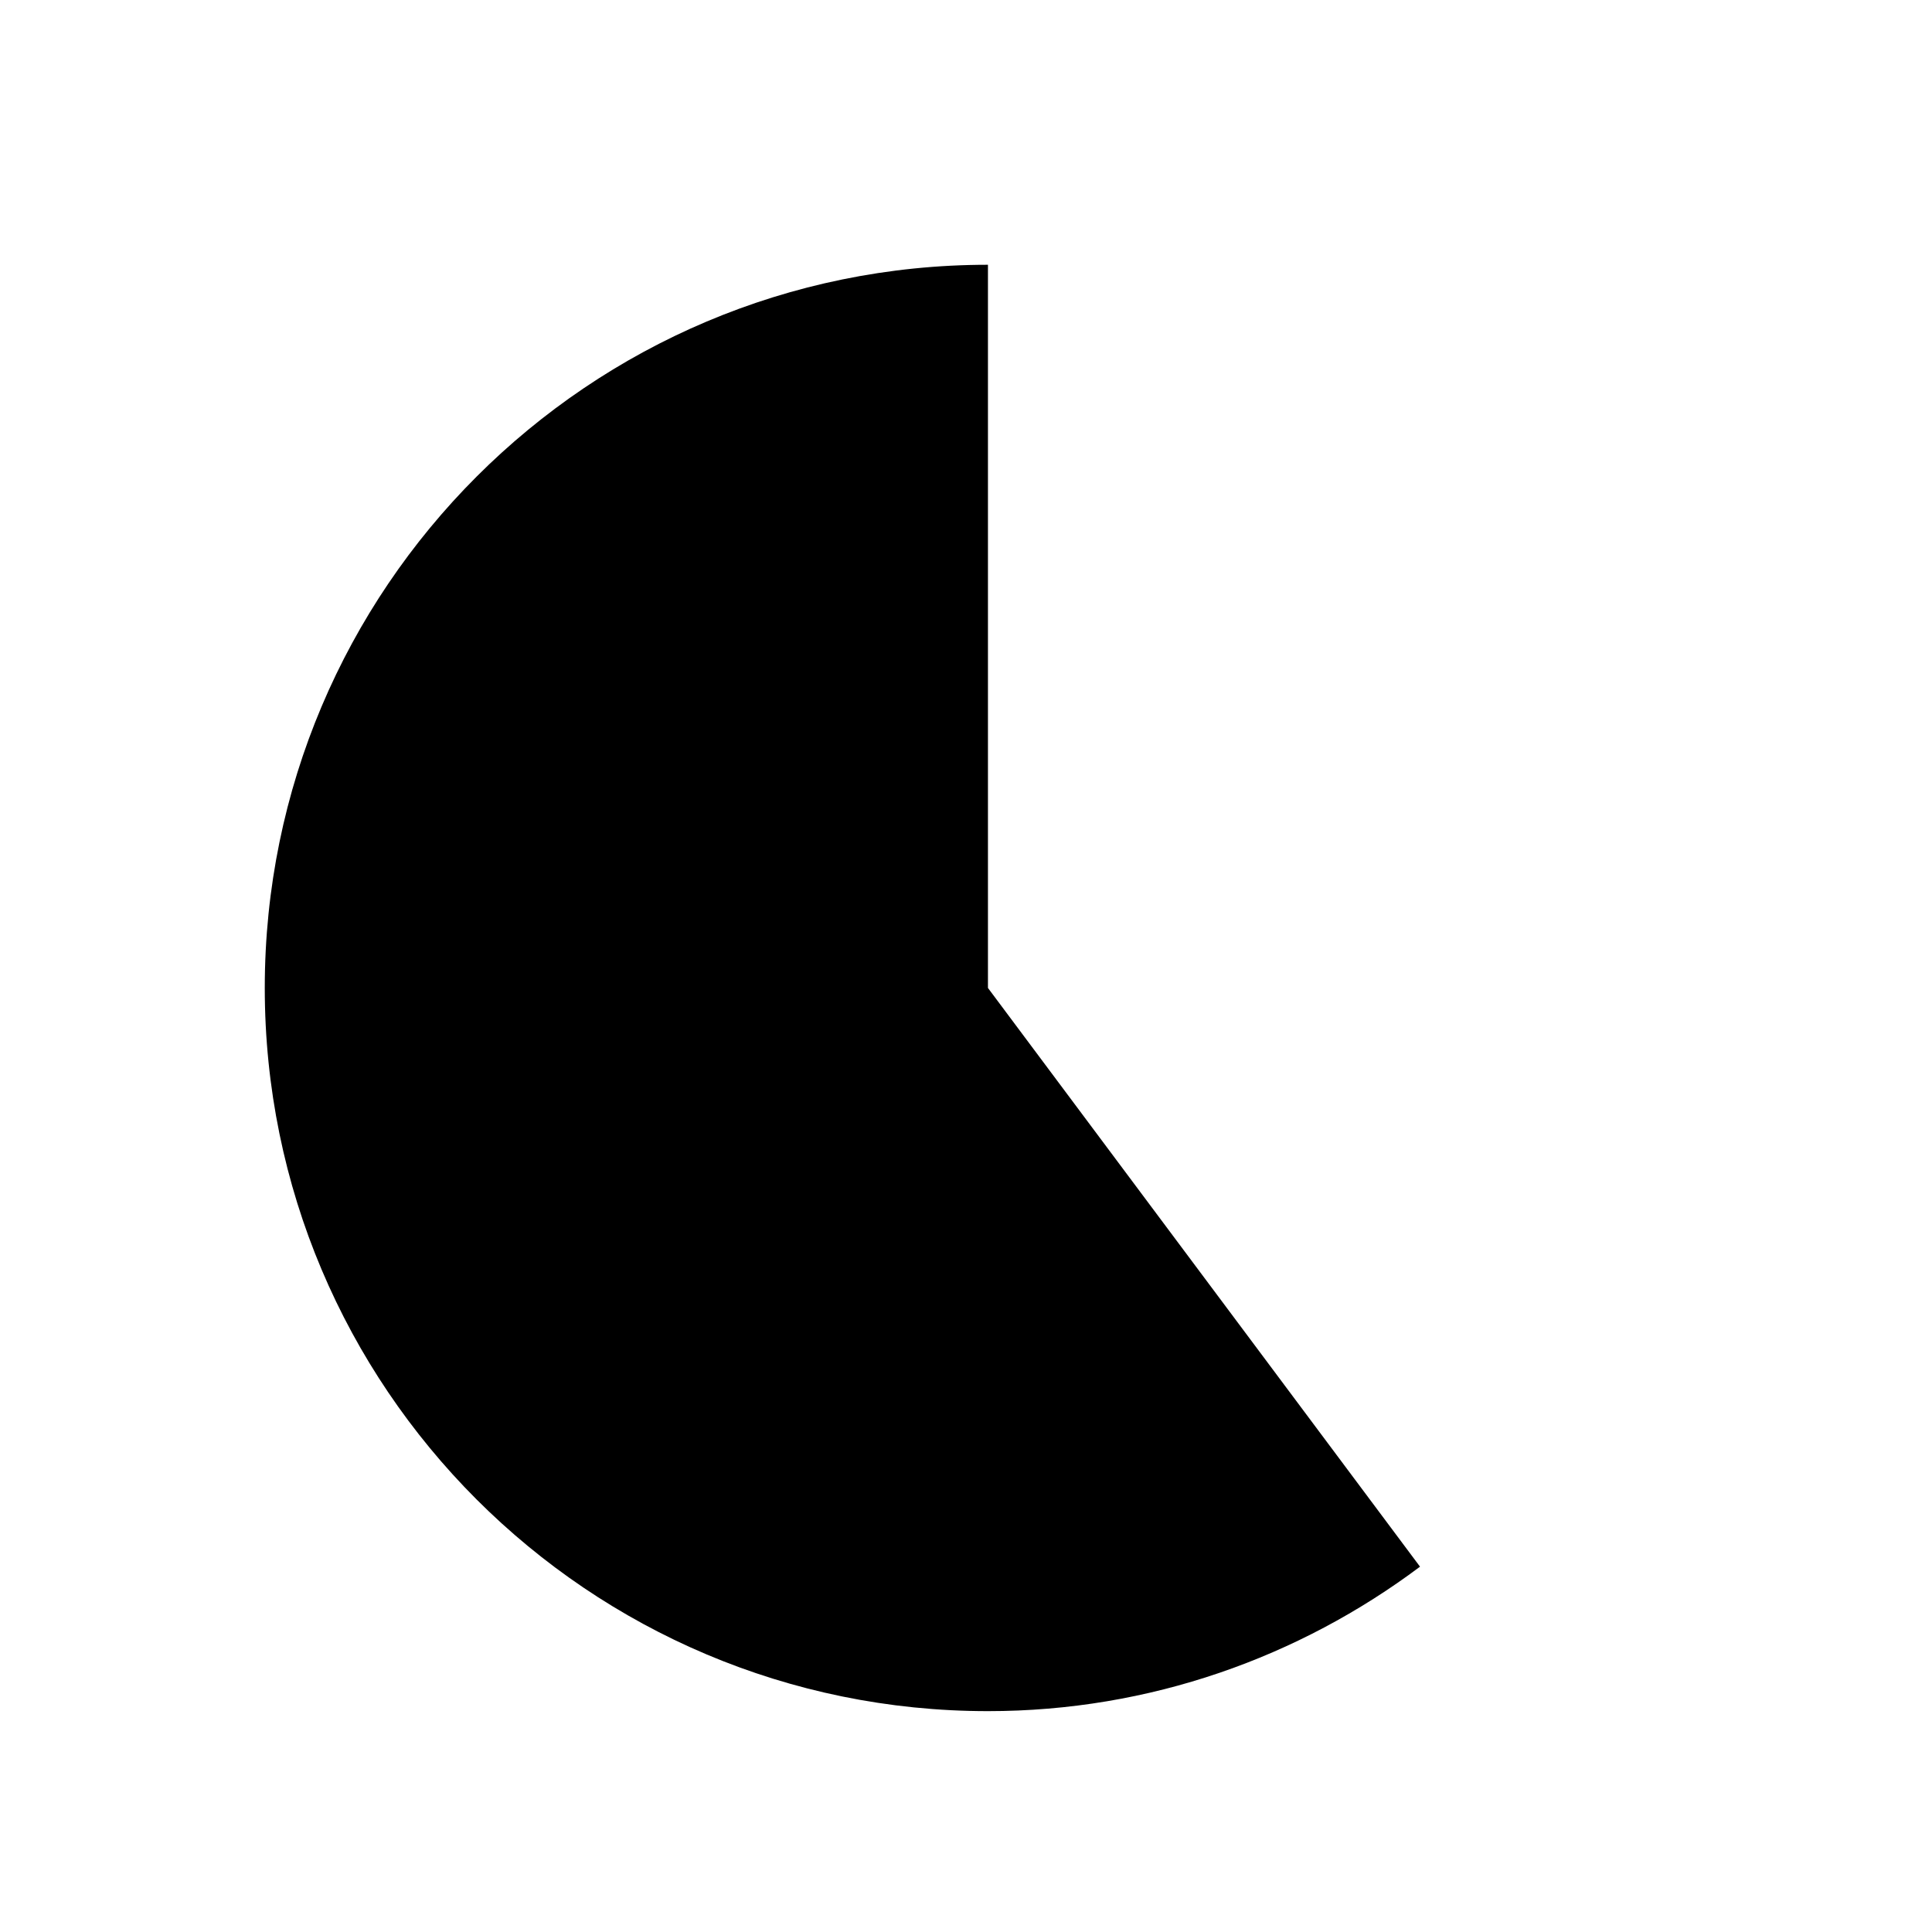 <?xml version="1.0" encoding="utf-8"?><svg class="qh__icon__svg qh__icon__percent-40" xmlns="http://www.w3.org/2000/svg" viewBox="0 0 44 44">
	<path class="st0" d="M22.5,6.03c-9.09,0-16.47,7.37-16.47,16.47s7.37,16.47,16.47,16.47c3.69,0,7.09-1.23,9.84-3.29L22.5,22.5V6.03z
	"/></svg>
